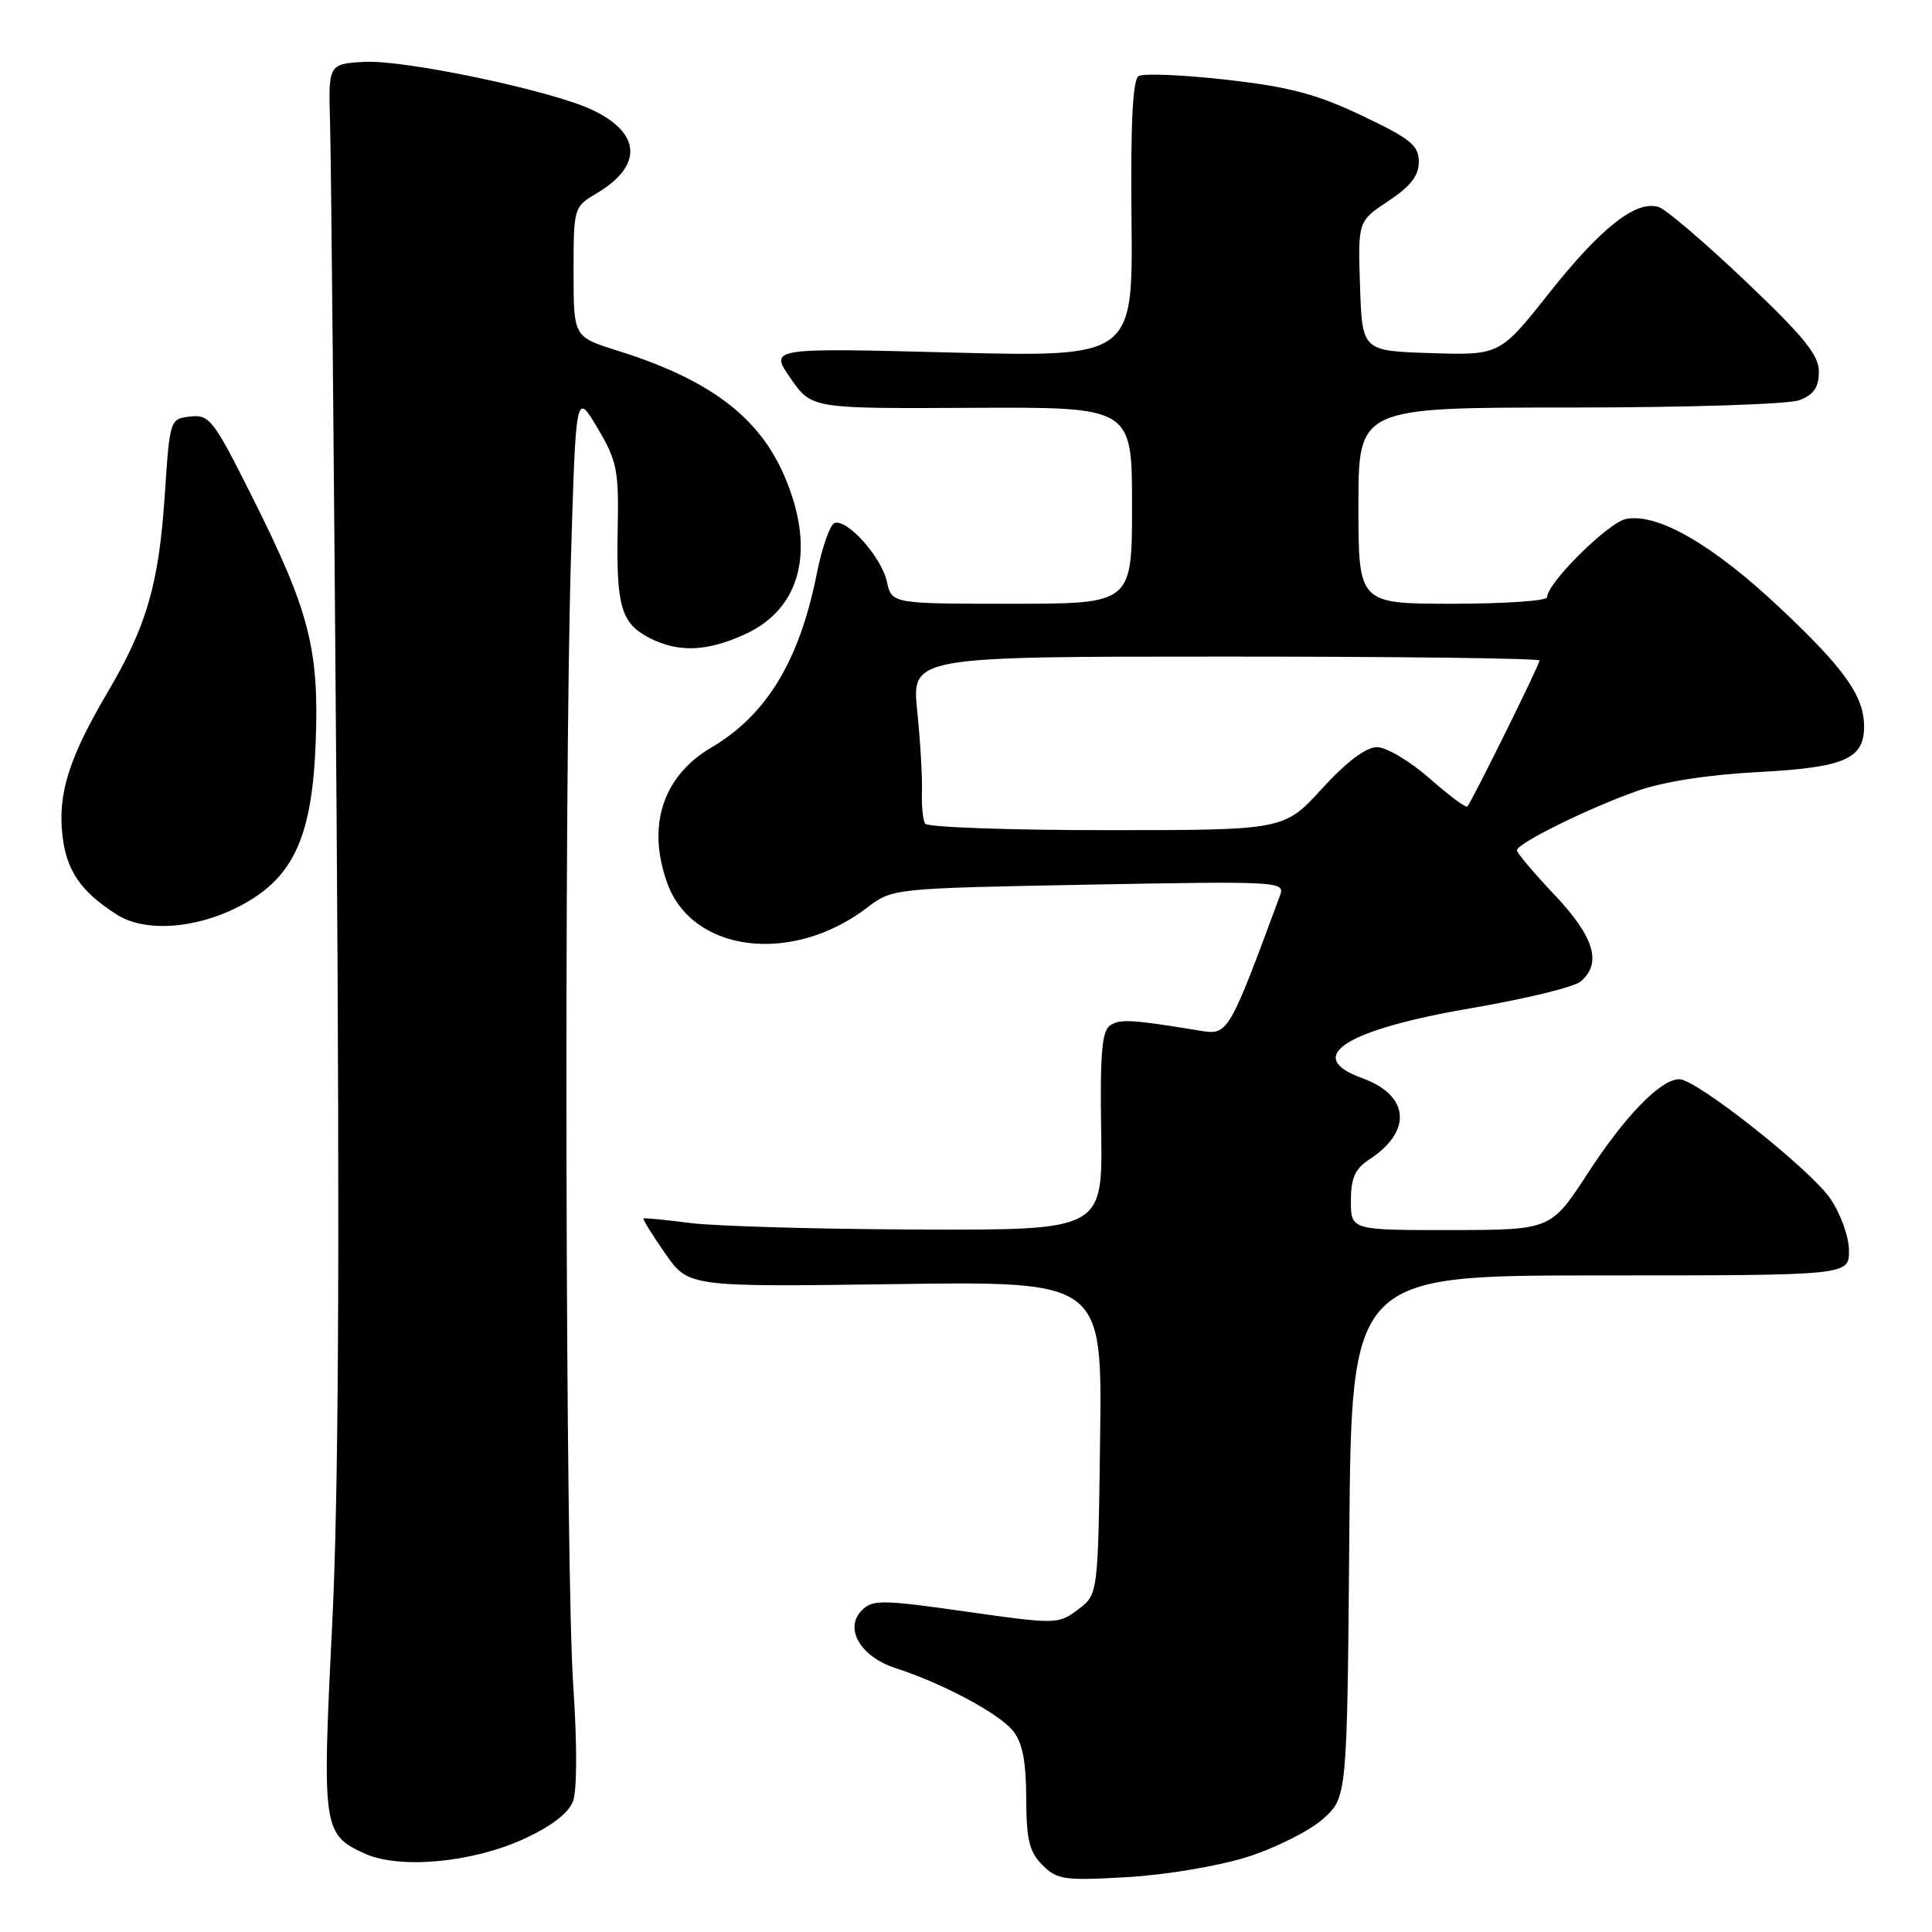 <?xml version="1.0" encoding="UTF-8" standalone="no"?>
<!DOCTYPE svg PUBLIC "-//W3C//DTD SVG 1.1//EN" "http://www.w3.org/Graphics/SVG/1.1/DTD/svg11.dtd" >
<svg xmlns="http://www.w3.org/2000/svg" xmlns:xlink="http://www.w3.org/1999/xlink" version="1.1" viewBox="0 0 256 256">
 <g >
 <path fill="currentColor"
d=" M 165.29 246.05 C 169.03 244.86 173.53 242.60 175.29 241.03 C 178.50 238.17 178.50 238.17 178.79 203.58 C 179.07 169.00 179.07 169.00 212.04 169.00 C 245.00 169.00 245.00 169.00 245.00 165.73 C 245.00 163.90 243.91 160.86 242.53 158.83 C 239.89 154.95 224.79 143.00 222.52 143.00 C 220.05 143.00 215.36 147.82 210.39 155.46 C 205.50 162.97 205.50 162.97 192.25 162.99 C 179.00 163.00 179.00 163.00 179.00 159.12 C 179.00 156.09 179.55 154.87 181.46 153.62 C 187.19 149.87 186.76 145.13 180.50 142.86 C 172.63 140.02 178.24 136.44 195.08 133.56 C 202.10 132.36 208.55 130.79 209.42 130.07 C 212.31 127.67 211.26 124.15 206.00 118.59 C 203.25 115.69 201.00 113.02 201.00 112.67 C 201.00 111.76 210.49 107.07 216.98 104.79 C 220.43 103.57 226.44 102.64 233.00 102.30 C 244.36 101.70 247.00 100.57 247.00 96.30 C 247.00 92.24 244.44 88.62 235.80 80.50 C 226.99 72.20 219.65 67.96 215.48 68.76 C 213.12 69.21 205.00 77.25 205.00 79.14 C 205.00 79.61 199.38 80.00 192.50 80.00 C 180.00 80.00 180.00 80.00 180.00 67.00 C 180.00 54.00 180.00 54.00 207.93 54.00 C 223.67 54.00 236.99 53.57 238.43 53.02 C 240.33 52.30 241.00 51.33 241.01 49.27 C 241.02 47.06 239.06 44.64 231.28 37.25 C 225.93 32.16 220.75 27.74 219.78 27.43 C 216.81 26.49 212.17 30.13 205.30 38.79 C 198.74 47.07 198.74 47.07 189.62 46.79 C 180.50 46.50 180.50 46.50 180.21 37.91 C 179.93 29.31 179.93 29.31 183.96 26.64 C 186.91 24.69 188.00 23.29 188.00 21.44 C 188.00 19.26 186.92 18.39 180.46 15.32 C 174.42 12.45 170.85 11.51 162.46 10.56 C 156.71 9.91 151.49 9.70 150.87 10.08 C 150.09 10.56 149.80 16.40 149.93 29.05 C 150.12 47.32 150.12 47.32 126.04 46.71 C 101.95 46.09 101.95 46.09 104.75 50.12 C 107.54 54.15 107.54 54.15 128.77 54.04 C 150.00 53.93 150.00 53.93 150.00 66.96 C 150.00 80.00 150.00 80.00 134.08 80.00 C 118.16 80.00 118.16 80.00 117.52 77.07 C 116.80 73.82 112.28 68.74 110.59 69.30 C 109.99 69.49 108.92 72.54 108.22 76.06 C 105.91 87.60 101.57 94.75 94.24 99.06 C 87.82 102.85 85.68 109.41 88.41 117.00 C 91.72 126.22 104.93 127.86 114.87 120.29 C 118.25 117.71 118.25 117.71 144.28 117.22 C 169.45 116.75 170.29 116.80 169.62 118.62 C 162.81 137.05 162.73 137.19 159.00 136.57 C 150.02 135.09 148.41 134.99 147.10 135.87 C 146.01 136.60 145.75 139.63 145.91 149.90 C 146.11 163.00 146.11 163.00 121.80 162.92 C 108.44 162.87 94.80 162.48 91.50 162.06 C 88.20 161.63 85.40 161.36 85.27 161.46 C 85.14 161.55 86.43 163.63 88.13 166.08 C 91.23 170.53 91.23 170.53 118.64 170.15 C 146.04 169.77 146.04 169.77 145.77 190.53 C 145.50 211.29 145.50 211.29 142.83 213.28 C 140.20 215.24 139.98 215.24 127.97 213.54 C 116.91 211.96 115.62 211.95 114.21 213.36 C 111.81 215.77 114.00 219.52 118.68 221.04 C 124.91 223.05 132.38 227.05 134.23 229.35 C 135.48 230.90 135.96 233.38 135.98 238.25 C 136.00 243.79 136.38 245.38 138.13 247.13 C 140.08 249.08 141.02 249.21 149.38 248.73 C 154.50 248.43 161.48 247.26 165.29 246.05 Z  M 69.39 243.68 C 73.02 242.02 75.33 240.25 75.92 238.70 C 76.47 237.26 76.48 231.12 75.96 223.40 C 74.92 208.20 74.72 105.08 75.66 73.71 C 76.32 51.91 76.32 51.91 79.17 56.71 C 81.75 61.06 82.00 62.28 81.85 70.00 C 81.64 80.32 82.29 82.58 86.02 84.51 C 89.85 86.49 93.62 86.36 98.68 84.06 C 106.17 80.66 108.13 72.83 103.94 63.08 C 100.54 55.19 93.99 50.27 81.75 46.44 C 76.00 44.63 76.00 44.63 76.00 36.03 C 76.00 27.54 76.04 27.41 78.99 25.66 C 85.20 22.00 85.01 17.66 78.50 14.57 C 73.05 11.98 53.42 7.86 48.17 8.20 C 43.50 8.50 43.50 8.50 43.74 16.50 C 43.87 20.90 44.26 62.07 44.60 108.00 C 45.03 167.24 44.86 198.51 44.00 215.63 C 42.67 242.26 42.79 243.09 48.33 245.61 C 52.93 247.70 62.53 246.82 69.39 243.68 Z  M 32.30 119.78 C 38.96 116.10 41.37 110.70 41.83 98.38 C 42.30 85.99 41.00 80.95 33.38 65.77 C 28.29 55.60 27.74 54.90 25.21 55.19 C 22.52 55.50 22.50 55.56 21.84 65.50 C 21.04 77.46 19.47 82.89 14.22 91.80 C 9.15 100.40 7.65 105.16 8.27 110.66 C 8.80 115.38 10.68 118.13 15.50 121.20 C 19.32 123.64 26.38 123.05 32.30 119.78 Z  M 122.58 109.14 C 122.29 108.66 122.10 106.75 122.16 104.89 C 122.23 103.02 121.95 98.24 121.54 94.25 C 120.80 87.00 120.80 87.00 162.40 87.00 C 185.28 87.00 204.00 87.23 204.00 87.52 C 204.00 88.07 195.02 106.23 194.43 106.87 C 194.24 107.08 191.98 105.39 189.40 103.12 C 186.83 100.86 183.70 99.00 182.46 99.00 C 181.00 99.00 178.43 100.94 175.17 104.50 C 170.15 110.00 170.15 110.00 146.63 110.00 C 133.70 110.00 122.88 109.61 122.58 109.14 Z "/>
</g>
</svg>